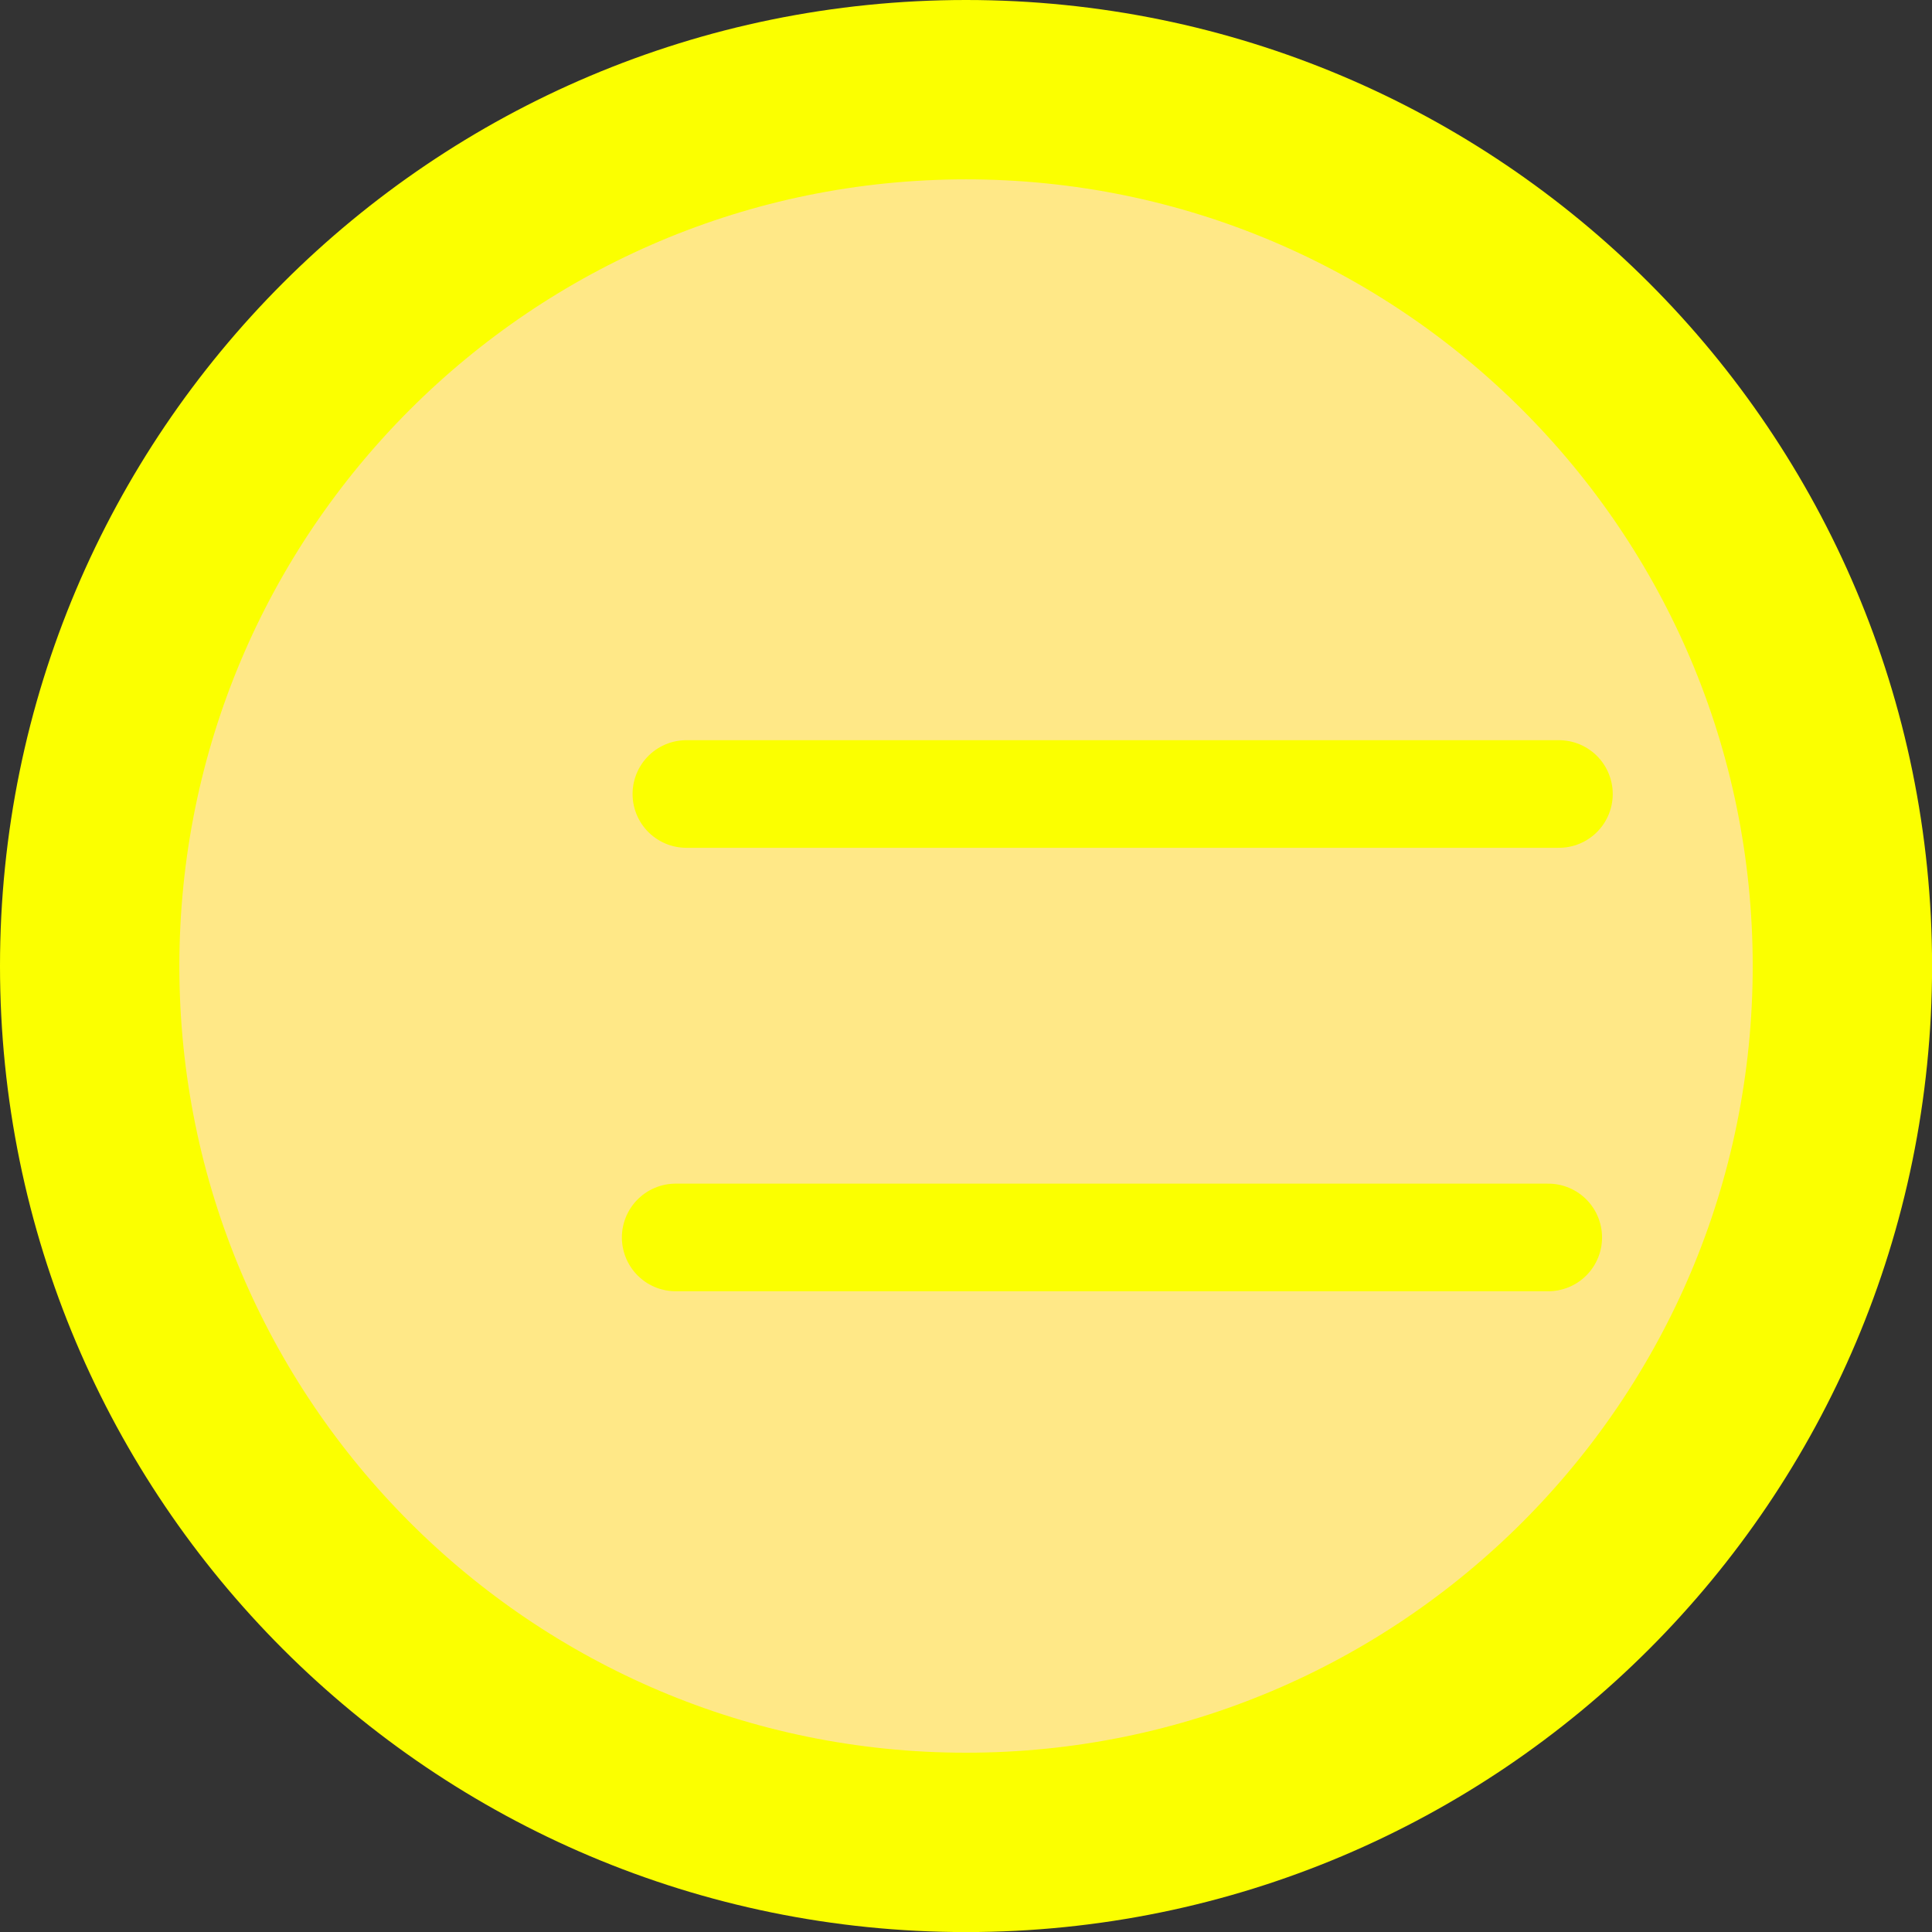 <svg version="1.1" xmlns="http://www.w3.org/2000/svg" xmlns:xlink="http://www.w3.org/1999/xlink" width="26.929" height="26.929" viewBox="0,0,26.929,26.929"><rect x="0" y="0" width="26.929" height="26.929" fill="#333333" stroke="none"/><g transform="translate(-226.535,-166.535)"><g data-paper-data="{&quot;isPaintingLayer&quot;:true}" fill-rule="nonzero" stroke="#fbff00" stroke-linejoin="miter" stroke-miterlimit="10" stroke-dasharray="" stroke-dashoffset="0" style="mix-blend-mode: normal"><path d="M227.785,180c0,-6.746 5.469,-12.215 12.215,-12.215c6.746,0 12.215,5.469 12.215,12.215c0,6.746 -5.469,12.215 -12.215,12.215c-6.746,0 -12.215,-5.469 -12.215,-12.215z" fill="#ffe887" stroke-width="2.5" stroke-linecap="butt"/><path d="M248.264,177.602h-12.162" fill="none" stroke-width="1.5" stroke-linecap="round"/><path d="M248.115,183.783h-12.162" fill="none" stroke-width="1.5" stroke-linecap="round"/></g></g></svg>